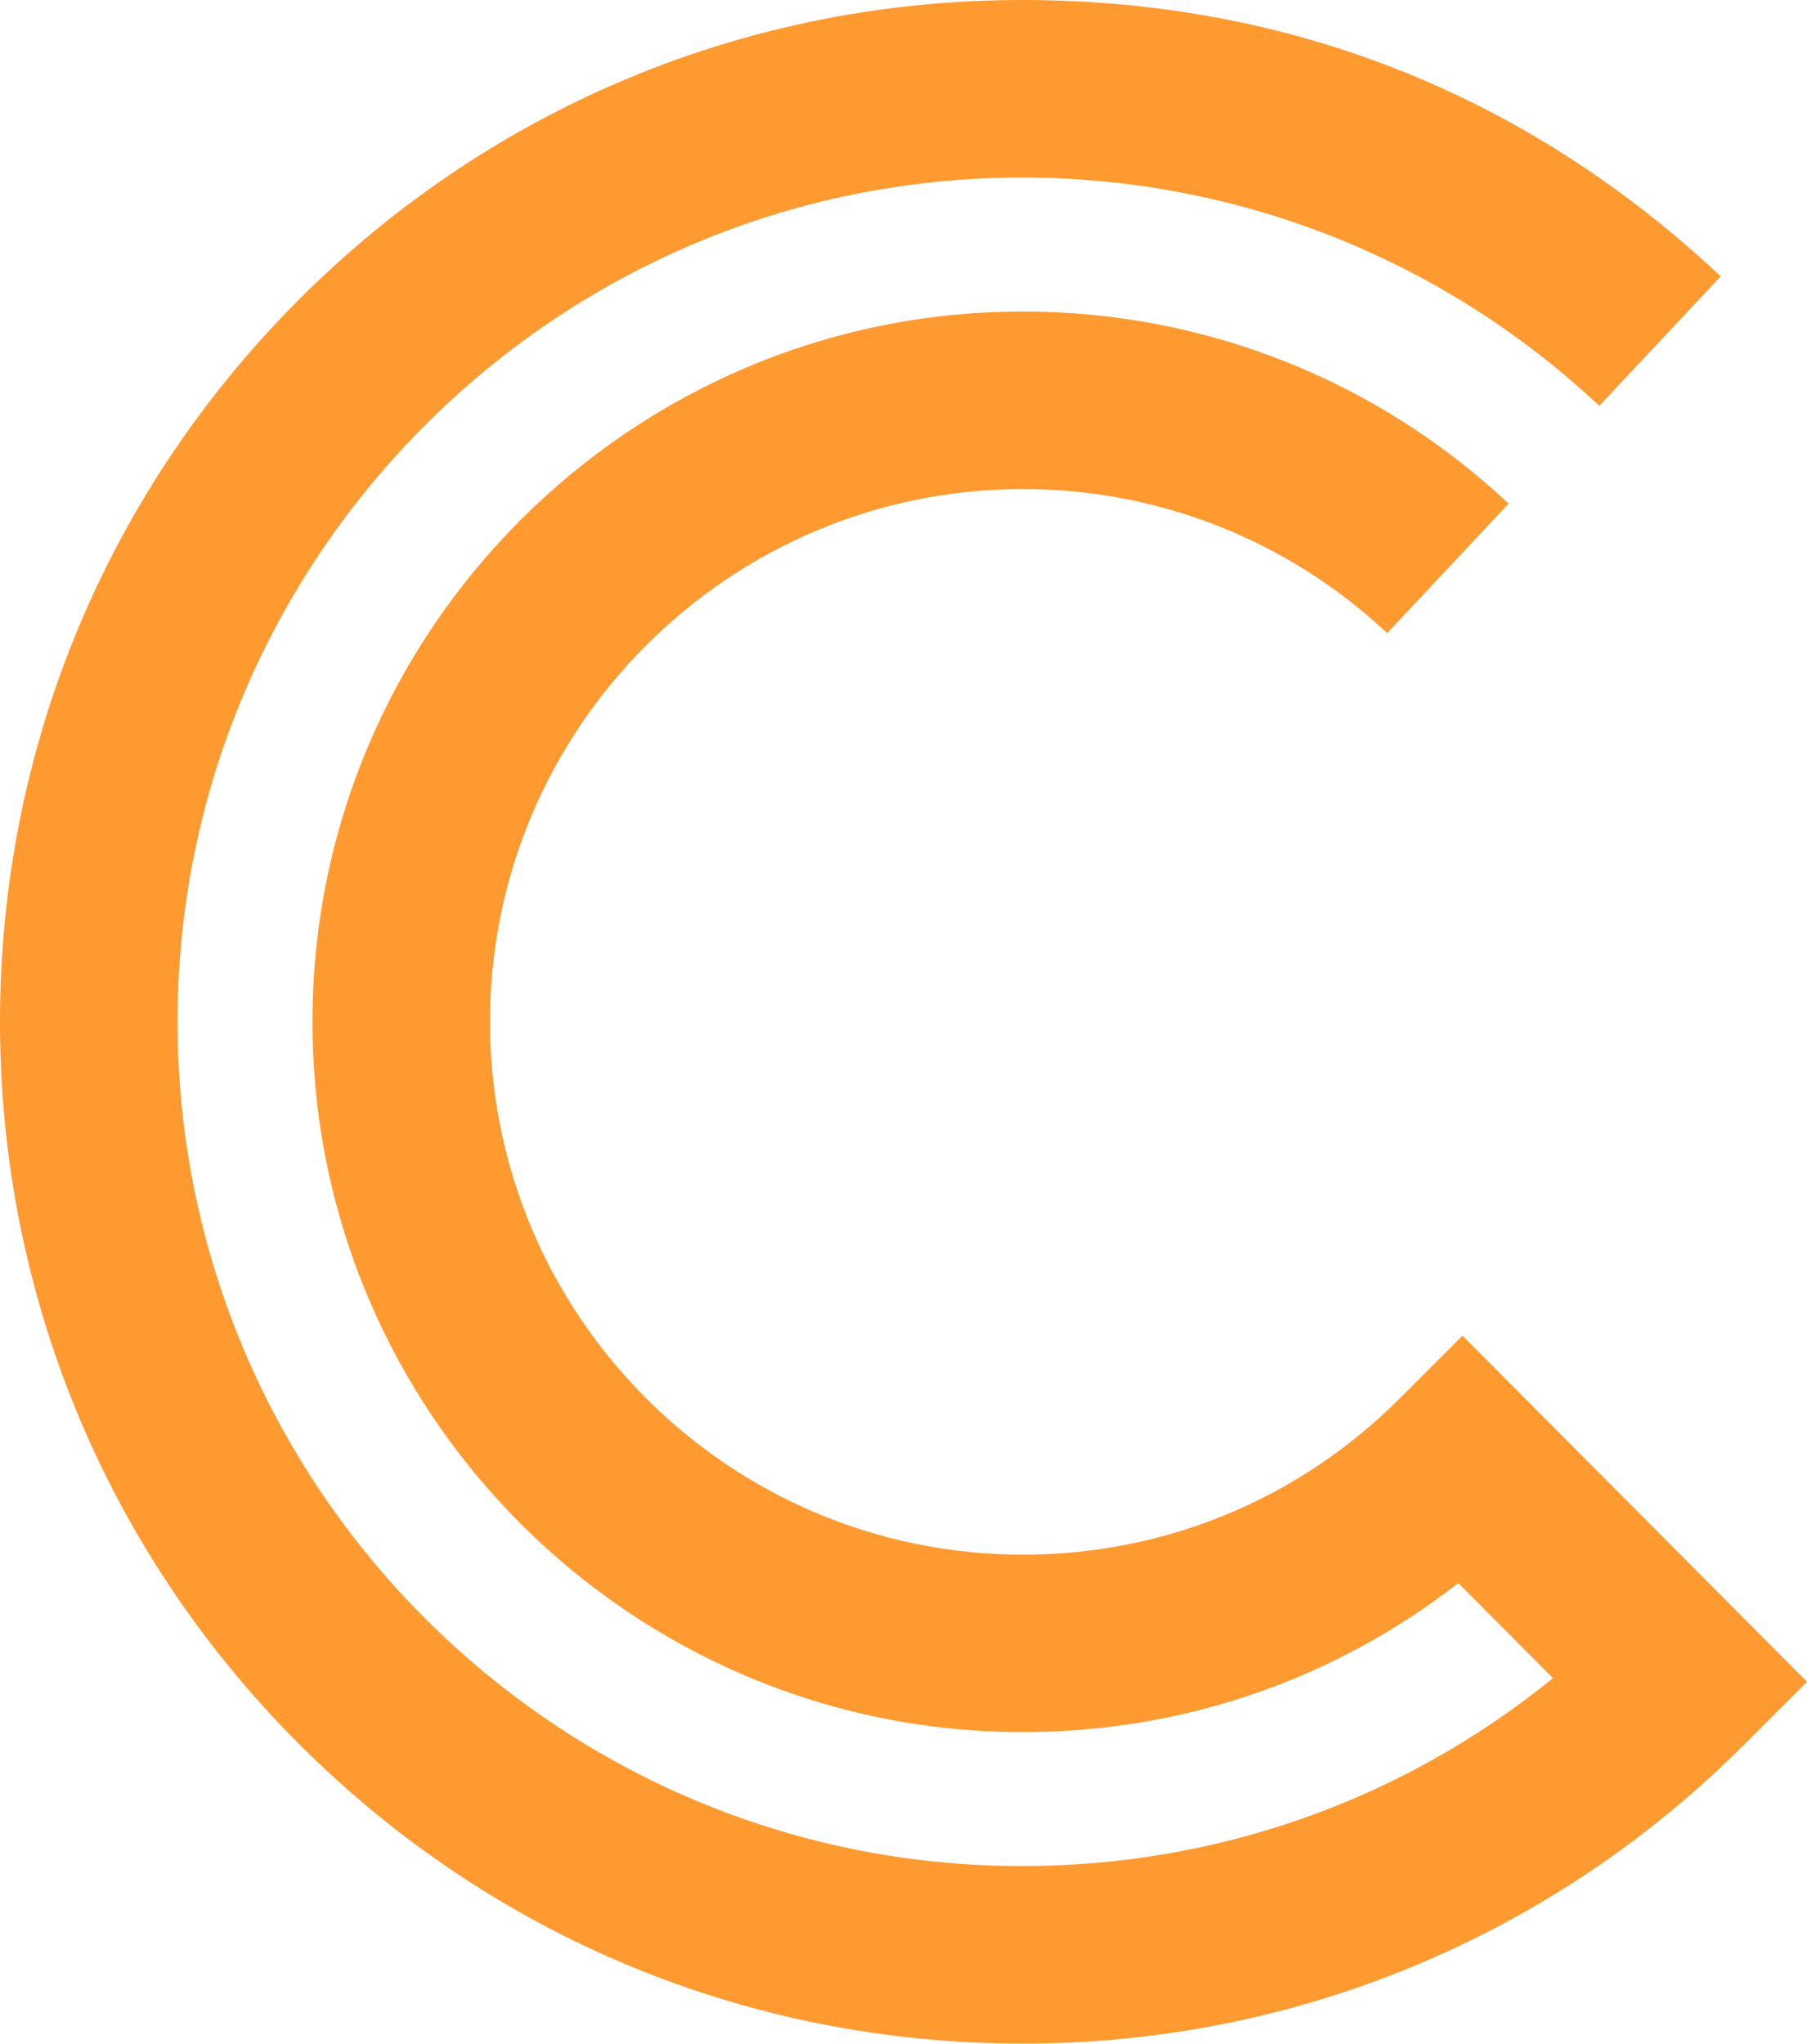 <svg width="374" height="423" viewBox="0 0 374 423" fill="none"
    xmlns="http://www.w3.org/2000/svg">
    <path d="M211.493 422.98C155.001 422.98 101.89 400.981 61.95 361.04C21.999 321.089 0 267.987 0 211.495C0 155.003 21.999 101.892 61.94 61.94C101.89 21.999 155.001 0 211.493 0C267.984 0 316.803 20.314 356.136 57.198L331.002 83.998C298.508 53.523 256.069 36.747 211.493 36.747C115.139 36.747 36.746 115.14 36.746 211.495C36.746 307.85 115.139 386.243 211.493 386.243C252.002 386.243 290.414 372.544 321.428 347.351L301.83 327.664C276.157 347.664 244.76 358.512 211.689 358.512C130.621 358.512 64.674 292.563 64.674 211.495C64.674 130.427 130.631 64.478 211.689 64.478C249.19 64.478 284.897 78.599 312.237 104.243L287.102 131.044C266.602 111.818 239.812 101.225 211.689 101.225C150.886 101.225 101.41 150.691 101.41 211.505C101.41 272.318 150.876 321.785 211.689 321.785C241.145 321.785 268.837 310.31 289.669 289.487L302.692 276.463L374 348.095L361.036 361.06C321.095 401.001 267.984 423 211.493 423V422.98Z" fill="#FF9A31"/>
</svg>
